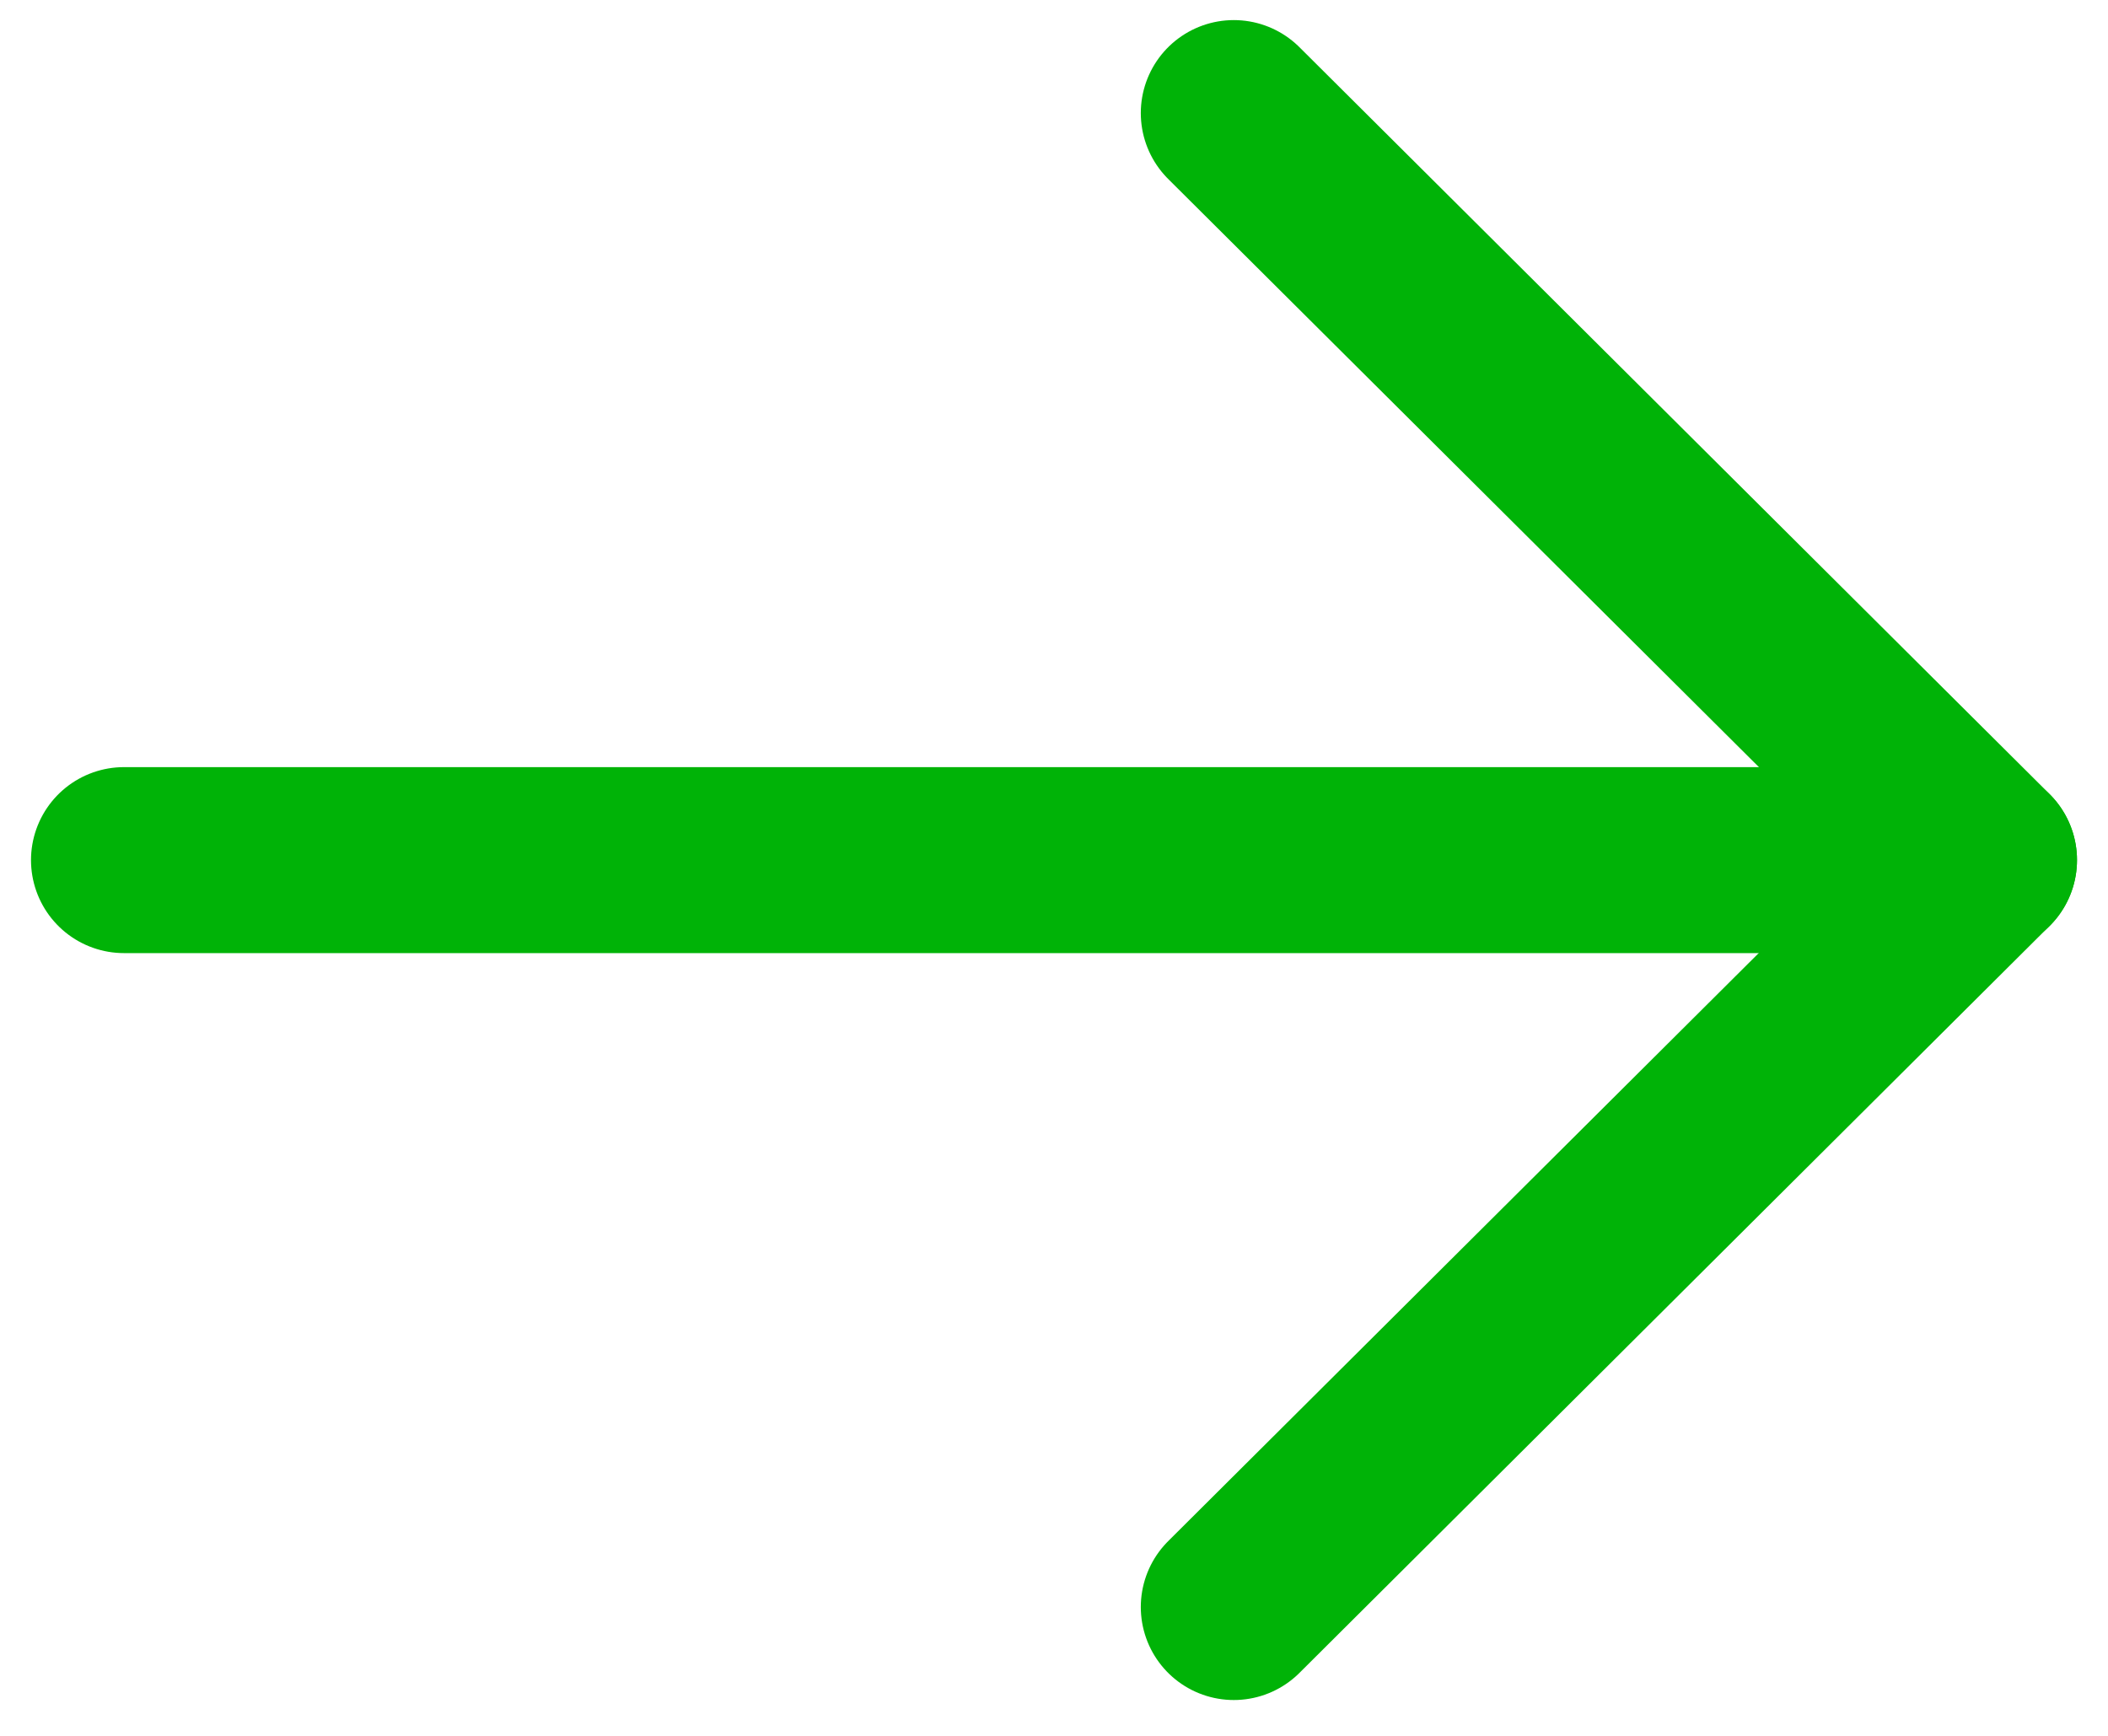 <svg width="17" height="14" viewBox="0 0 17 14" fill="none" xmlns="http://www.w3.org/2000/svg">
<path d="M16 6.937H1" stroke="#00B307" stroke-width="1.5" stroke-linecap="round" stroke-linejoin="round"/>
<path d="M9.95 0.912L16 6.936L9.95 12.961" stroke="#00B307" stroke-width="1.5" stroke-linecap="round" stroke-linejoin="round"/>
</svg>
